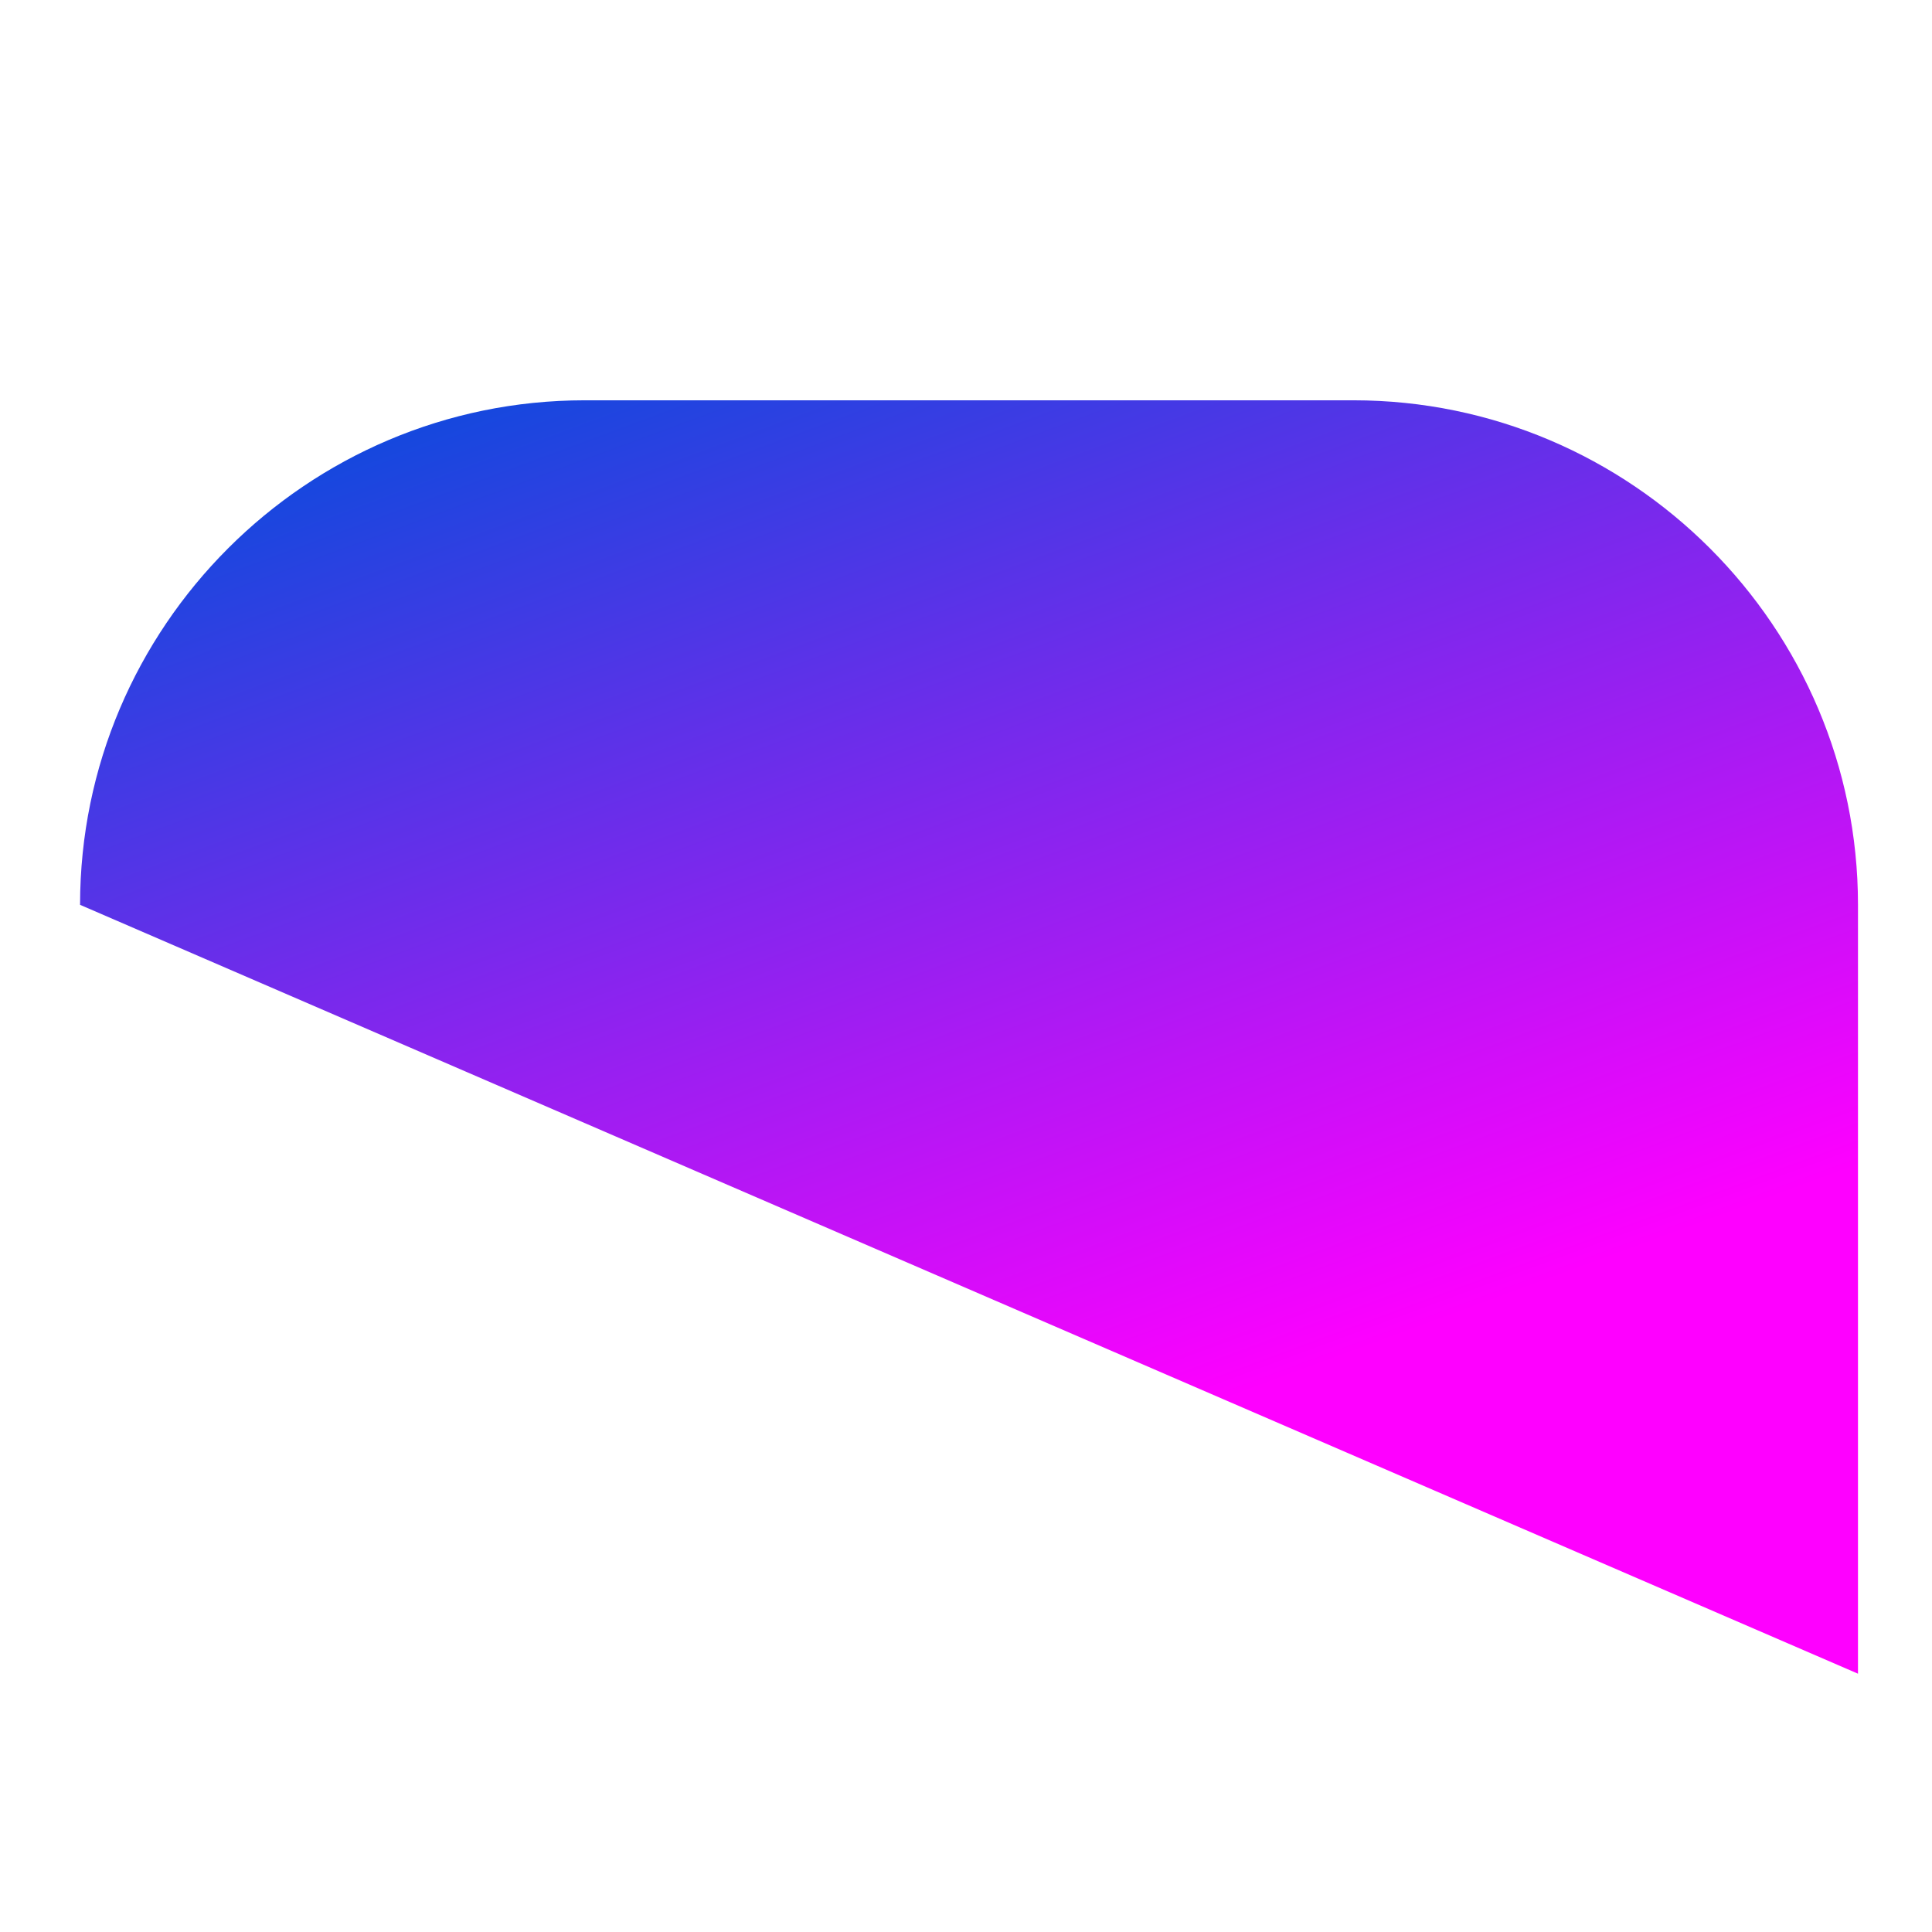 <?xml version="1.0" encoding="utf-8"?>
<!-- Generator: Adobe Illustrator 20.0.0, SVG Export Plug-In . SVG Version: 6.00 Build 0)  -->
<!DOCTYPE svg PUBLIC "-//W3C//DTD SVG 1.1//EN" "http://www.w3.org/Graphics/SVG/1.1/DTD/svg11.dtd">
<svg version="1.1" id="Warstwa_1" xmlns="http://www.w3.org/2000/svg" xmlns:xlink="http://www.w3.org/1999/xlink" x="0px" y="0px"
	 viewBox="0 0 127.9 127.9" style="enable-background:new 0 0 127.9 127.9;" xml:space="preserve">
<style type="text/css">
	.st0{fill:url(#SVGID_1_);}
</style>
<linearGradient id="SVGID_1_" gradientUnits="userSpaceOnUse" x1="-6022.543" y1="3193.876" x2="-5912.262" y2="3193.876" gradientTransform="matrix(-0.346 -0.938 0.938 -0.346 -4990.309 -4423.6)">
	<stop  offset="0.262" style="stop-color:#FE00FF"/>
	<stop  offset="1" style="stop-color:#0E4ADD"/>
</linearGradient>
<path class="st0" d="M5.3,59.9c0-18.4,15-33.4,33.4-33.4h50.9c18.4,0,33.4,15,33.4,33.4v50.9"/>
</svg>
